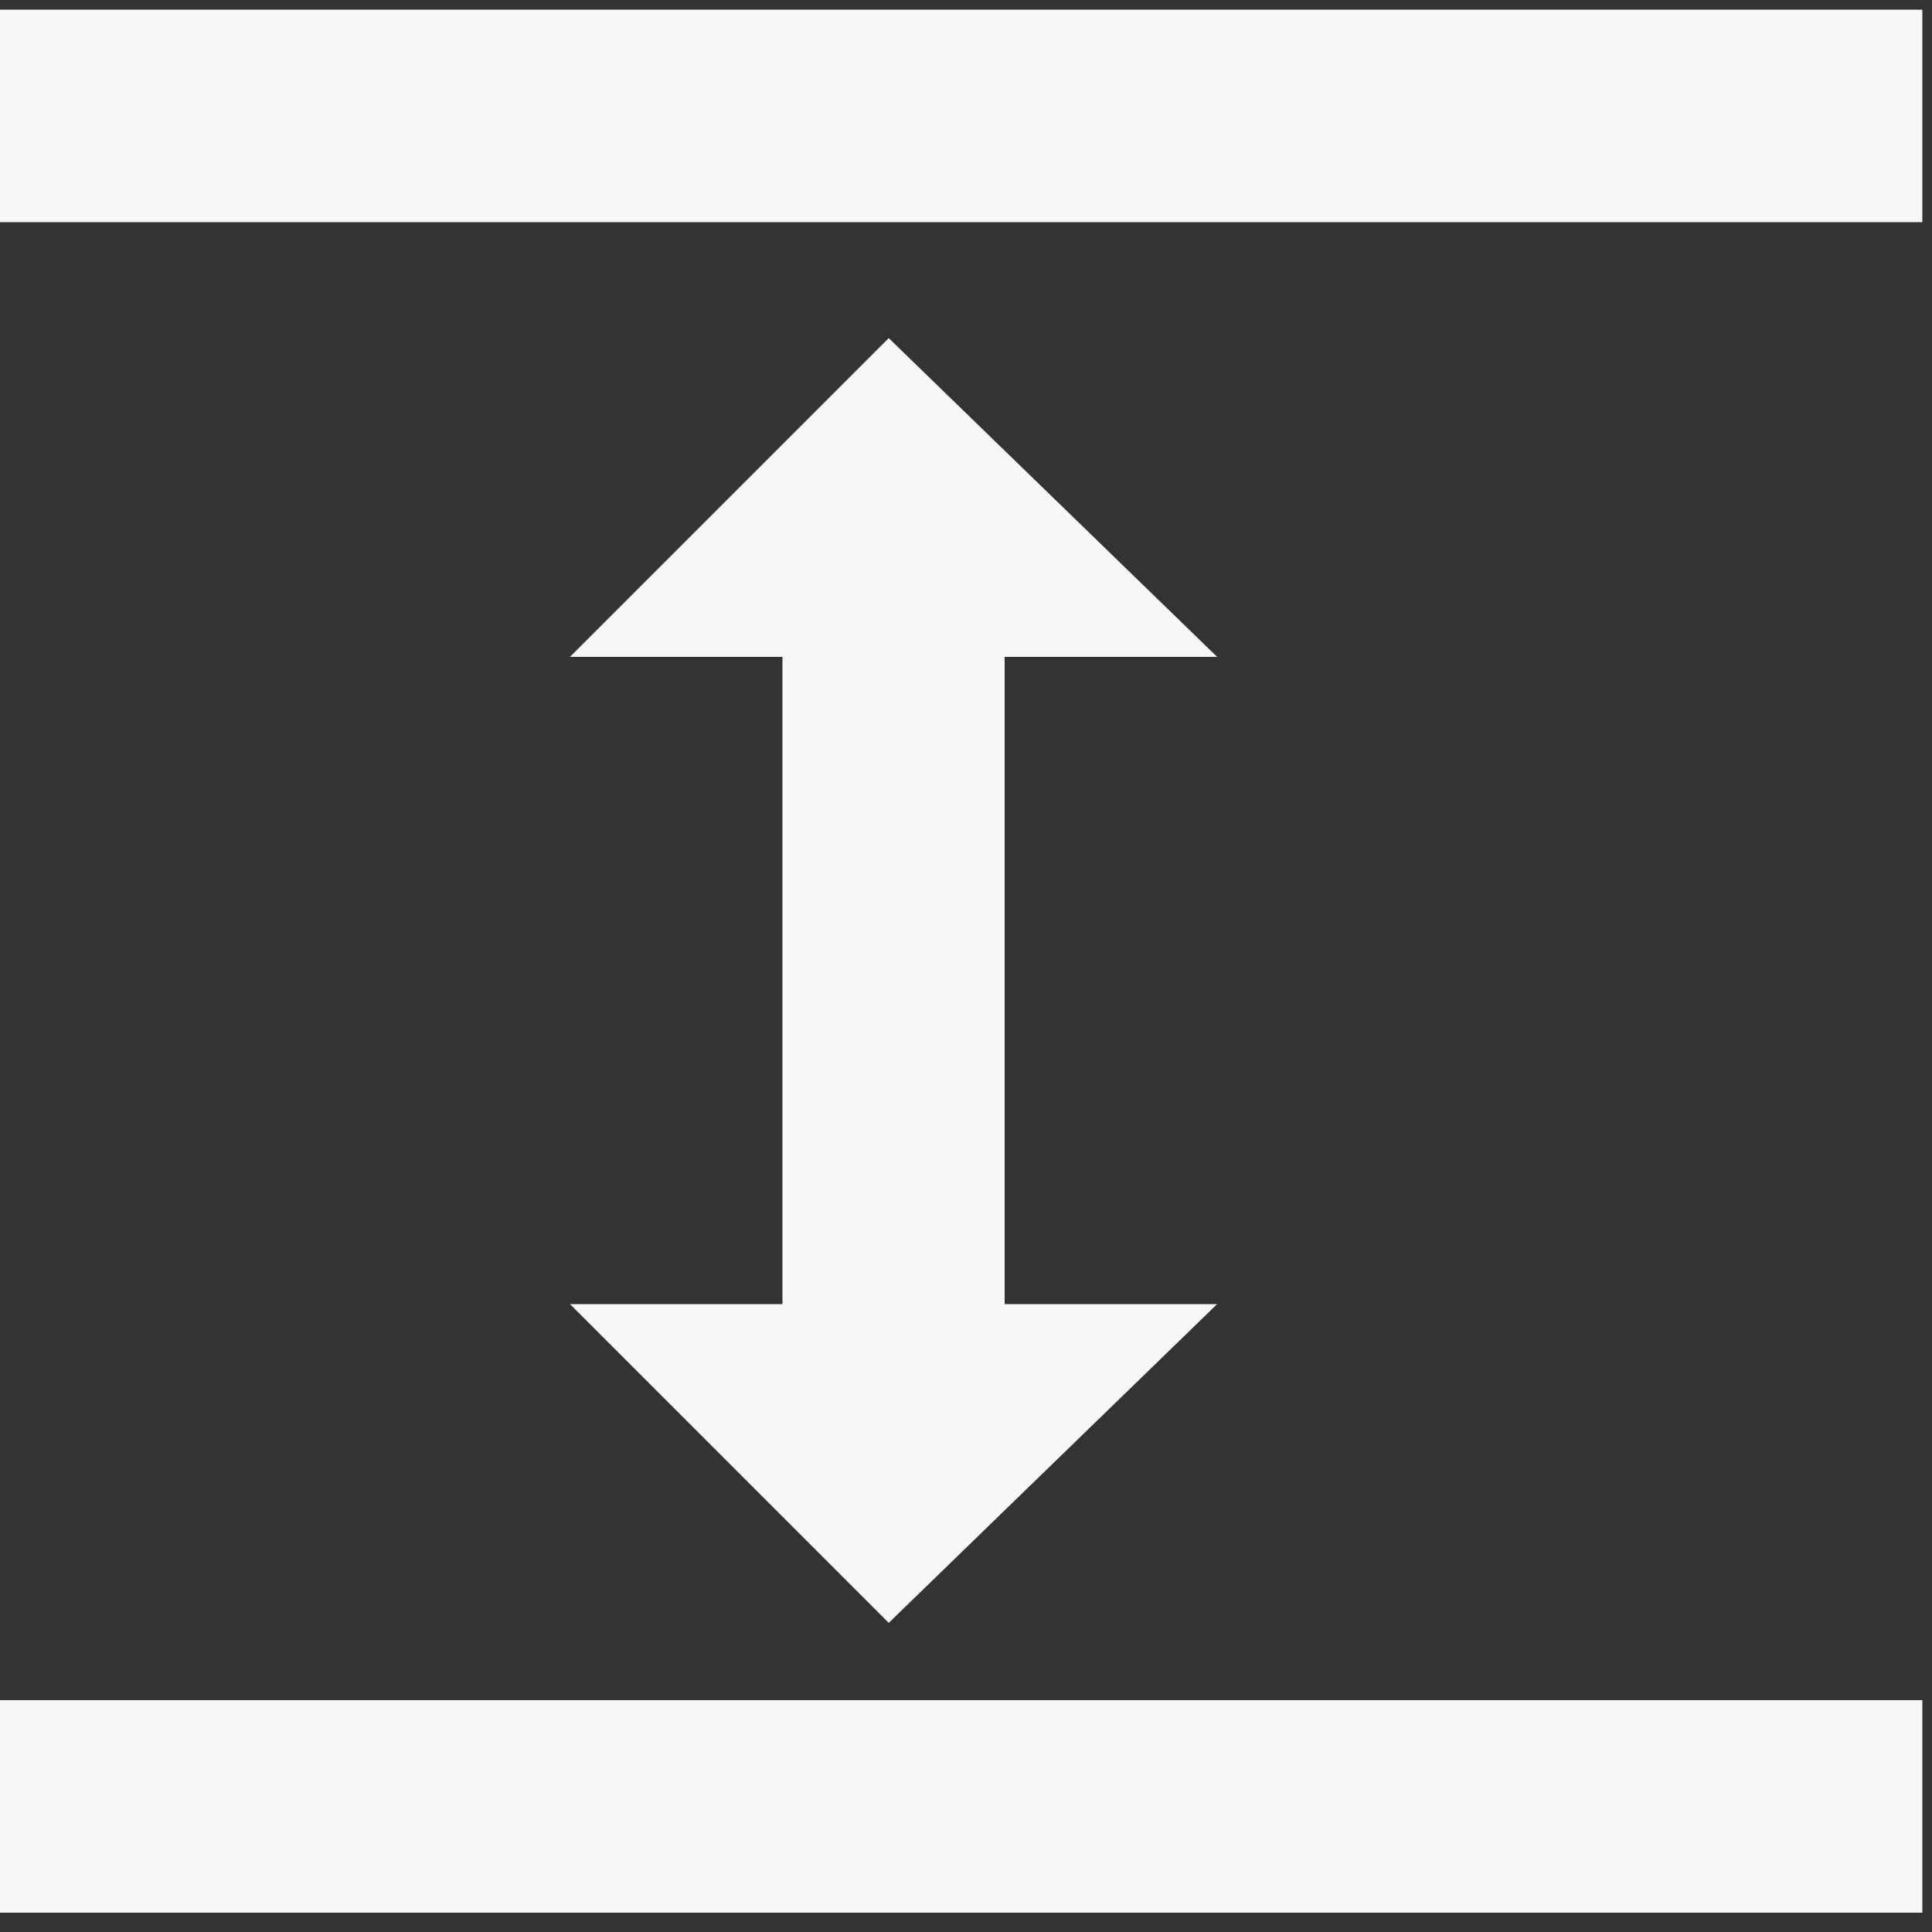 <?xml version="1.0" encoding="utf-8"?>
<!-- Generator: Adobe Illustrator 21.0.0, SVG Export Plug-In . SVG Version: 6.00 Build 0)  -->
<svg version="1.1" id="Слой_1" xmlns="http://www.w3.org/2000/svg" xmlns:xlink="http://www.w3.org/1999/xlink" x="0px" y="0px"
	 viewBox="0 0 20 20" style="enable-background:new 0 0 20 20;" xml:space="preserve">
<rect x="0" y="0" width="20" height="20" fill="#333333" stroke="none"/>
<style type="text/css">
	.st0{fill:#F7F7F9;}
</style>
<title>margin</title>
<desc>Created with Sketch.</desc>
<g id="Symbols">
	<g id="Panel_x2F_editbox_x5F_menu_x5F_empty" transform="translate(-14, -244)">
		<g id="margin" transform="translate(14, 244)">
			<polygon id="Shape" class="st0" points="5.9,6.8 8.1,6.8 8.1,13.5 5.9,13.5 9.2,16.8 12.6,13.5 10.4,13.5 10.4,6.8 12.6,6.8 
				9.2,3.5 			"/>
			<rect id="Rectangle-path" x="-0.1" y="0.1" class="st0" width="20" height="2.2"/>
			<rect id="Rectangle-path_1_" x="-0.1" y="17.6" class="st0" width="20" height="2.2"/>
		</g>
	</g>
</g>
</svg>
